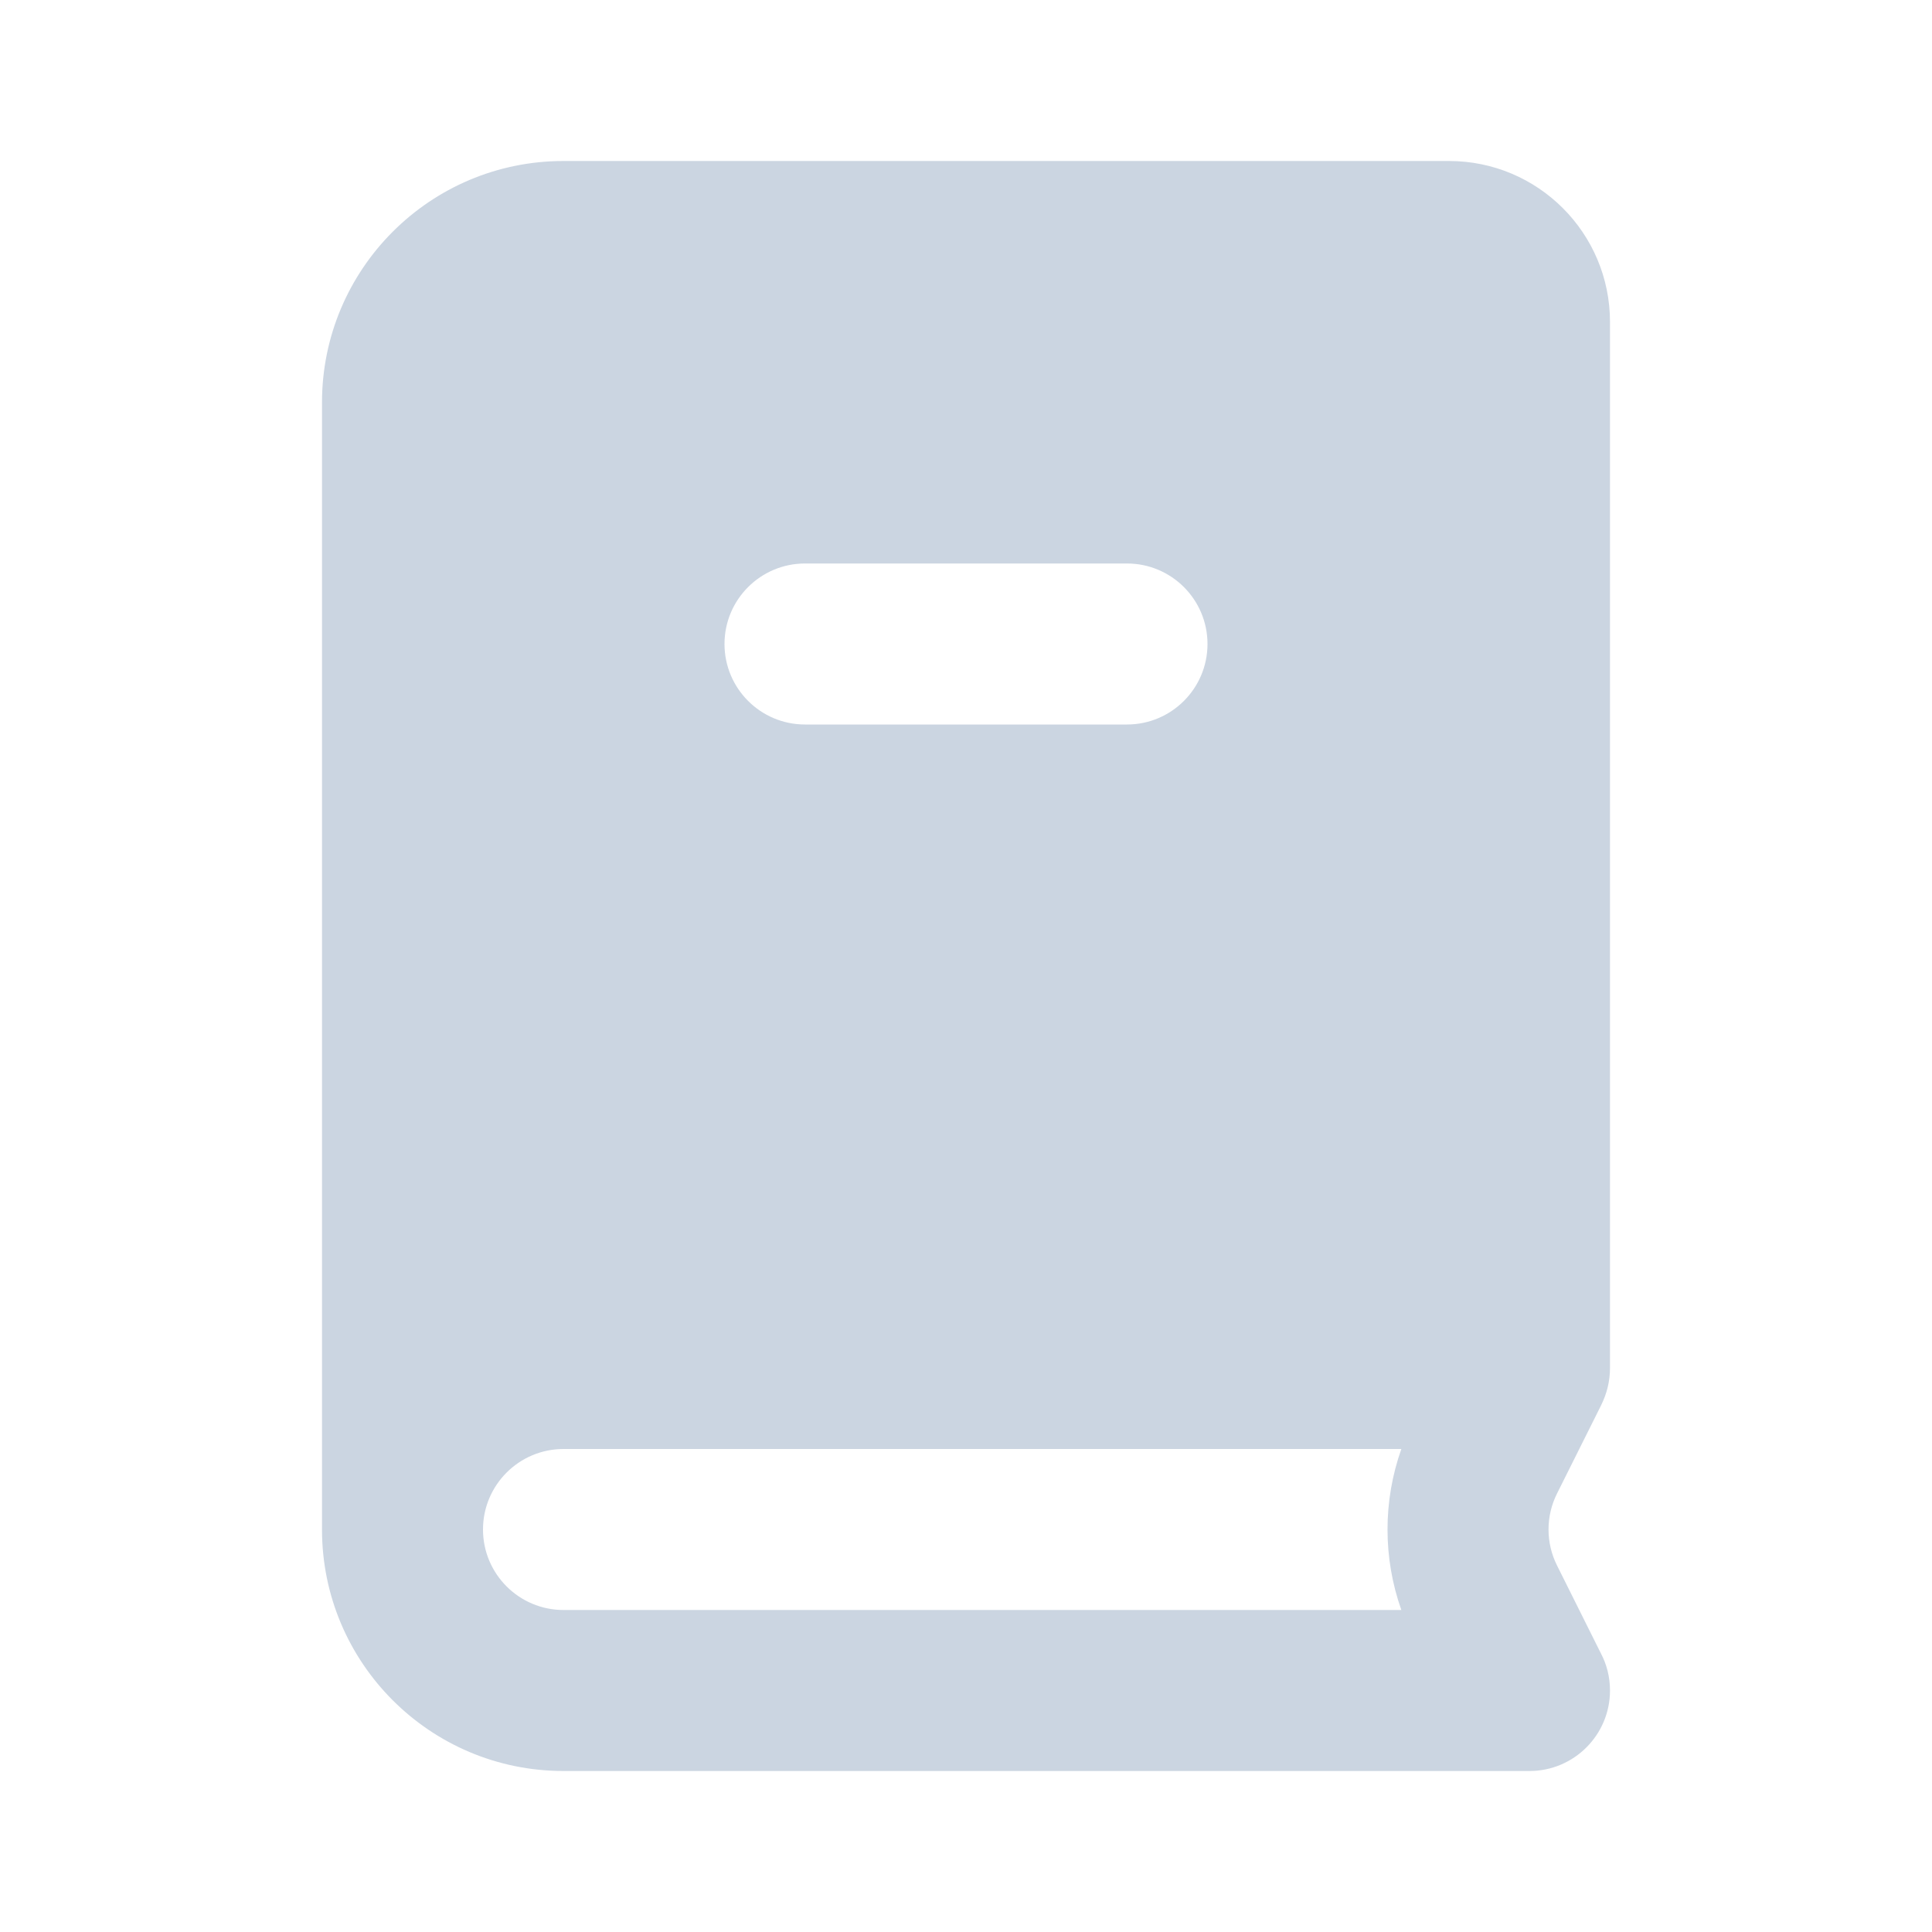 <!DOCTYPE svg PUBLIC "-//W3C//DTD SVG 1.1//EN" "http://www.w3.org/Graphics/SVG/1.1/DTD/svg11.dtd">

<!-- Uploaded to: SVG Repo, www.svgrepo.com, Transformed by: SVG Repo Mixer Tools -->
<svg width="800px" height="800px" viewBox="0 0 24 24" version="1.1" xmlns="http://www.w3.org/2000/svg" xmlns:xlink="http://www.w3.org/1999/xlink" fill="#000000">

<g id="SVGRepo_bgCarrier" stroke-width="0"/>

<g id="SVGRepo_tracerCarrier" stroke-linecap="round" stroke-linejoin="round"/>

<g id="SVGRepo_iconCarrier"> <title>book_2_fill</title> <g id="页面-1" stroke="none" stroke-width="1" fill="none" fill-rule="evenodd"> <g id="Education" transform="translate(-144, -48)"> <g id="book_2_fill" transform="translate(144, 48)"> <path d="M24,0 L24,24 L0,24 L0,0 L24,0 Z M12.593,23.258 L12.582,23.26 L12.511,23.295 L12.492,23.299 L12.492,23.299 L12.477,23.295 L12.406,23.26 C12.396,23.256 12.387,23.259 12.382,23.265 L12.378,23.276 L12.361,23.703 L12.366,23.723 L12.377,23.736 L12.48,23.81 L12.495,23.814 L12.495,23.814 L12.507,23.81 L12.611,23.736 L12.623,23.72 L12.623,23.72 L12.627,23.703 L12.61,23.276 C12.608,23.266 12.601,23.259 12.593,23.258 L12.593,23.258 Z M12.858,23.145 L12.845,23.147 L12.66,23.24 L12.65,23.25 L12.65,23.25 L12.647,23.261 L12.665,23.691 L12.67,23.703 L12.67,23.703 L12.678,23.71 L12.879,23.803 C12.891,23.807 12.902,23.803 12.908,23.795 L12.912,23.781 L12.878,23.167 C12.875,23.155 12.867,23.147 12.858,23.145 L12.858,23.145 Z M12.143,23.147 C12.133,23.142 12.122,23.145 12.116,23.153 L12.11,23.167 L12.076,23.781 C12.075,23.793 12.083,23.802 12.093,23.805 L12.108,23.803 L12.309,23.71 L12.319,23.702 L12.319,23.702 L12.323,23.691 L12.34,23.261 L12.337,23.249 L12.337,23.249 L12.328,23.24 L12.143,23.147 Z" id="MingCute" fill-rule="nonzero"> </path> <path d="M4,5 C4,3.343 5.343,2 7,2 L18,2 C19.105,2 20,2.895 20,4 L20,16.99 C20,17.158 19.962,17.311 19.887,17.462 L19.342,18.553 C19.201,18.834 19.201,19.166 19.342,19.447 L19.885,20.535 C19.959,20.674 20,20.832 20,21 C20,21.552 19.552,22 19,22 L7,22 C5.343,22 4,20.657 4,19 L4,5 Z M7,18 L17.408,18 C17.179,18.647 17.179,19.353 17.408,20 L7,20 C6.448,20 6,19.552 6,19 C6,18.448 6.448,18 7,18 Z M10,7 C9.448,7 9,7.448 9,8 C9,8.552 9.448,9 10,9 L14,9 C14.552,9 15,8.552 15,8 C15,7.448 14.552,7 14,7 L10,7 Z" id="形状" fill="#cbd5e1"> </path> </g> </g> </g> </g>

</svg>